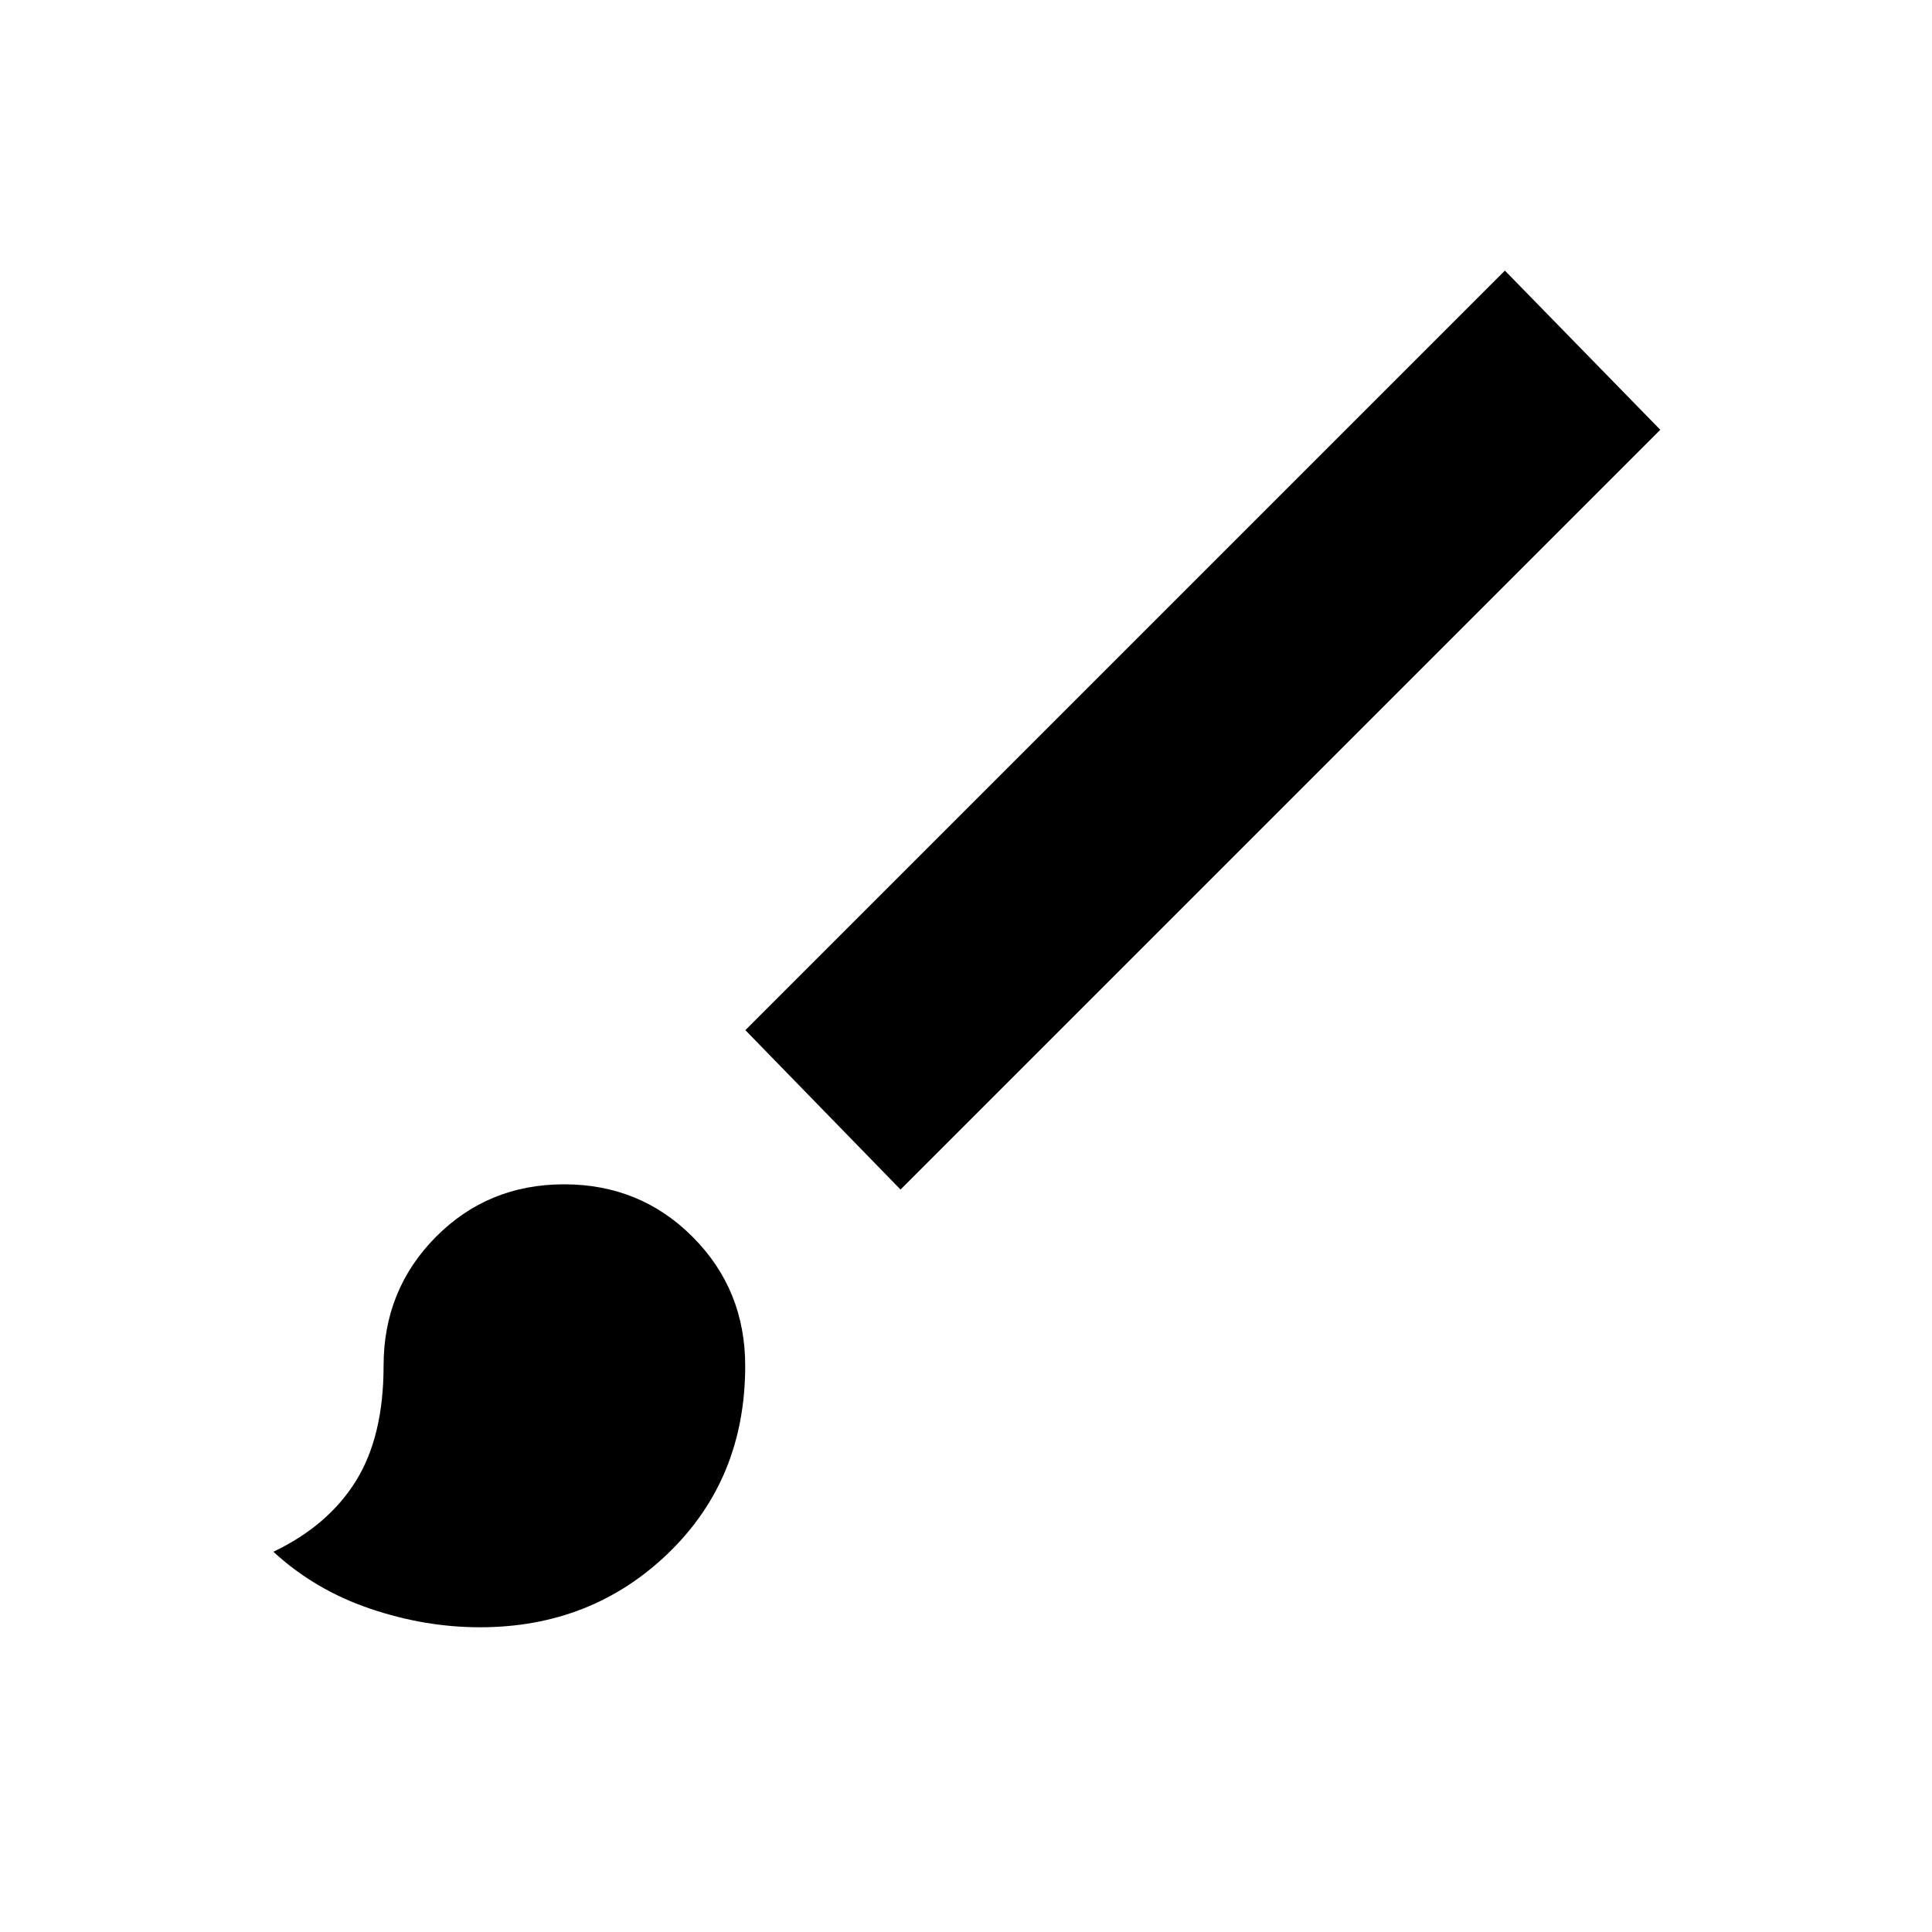 <svg xmlns="http://www.w3.org/2000/svg" height="40" viewBox="0 -960 960 960" width="40"><path d="M238.49-151.42q-27.53 0-54.83-9.32-27.3-9.31-47.82-28.2 27.24-13.01 41-35.16 13.76-22.14 13.76-57.23 0-37.84 25.95-64.02 25.94-26.17 63.77-26.17t63.9 26.17q26.07 26.18 26.07 64.02 0 56.15-38.16 93.03t-93.64 36.88Zm208.98-217.5-77.11-79.21 377.41-377.41 77.22 79.1-377.52 377.52Z"/></svg>